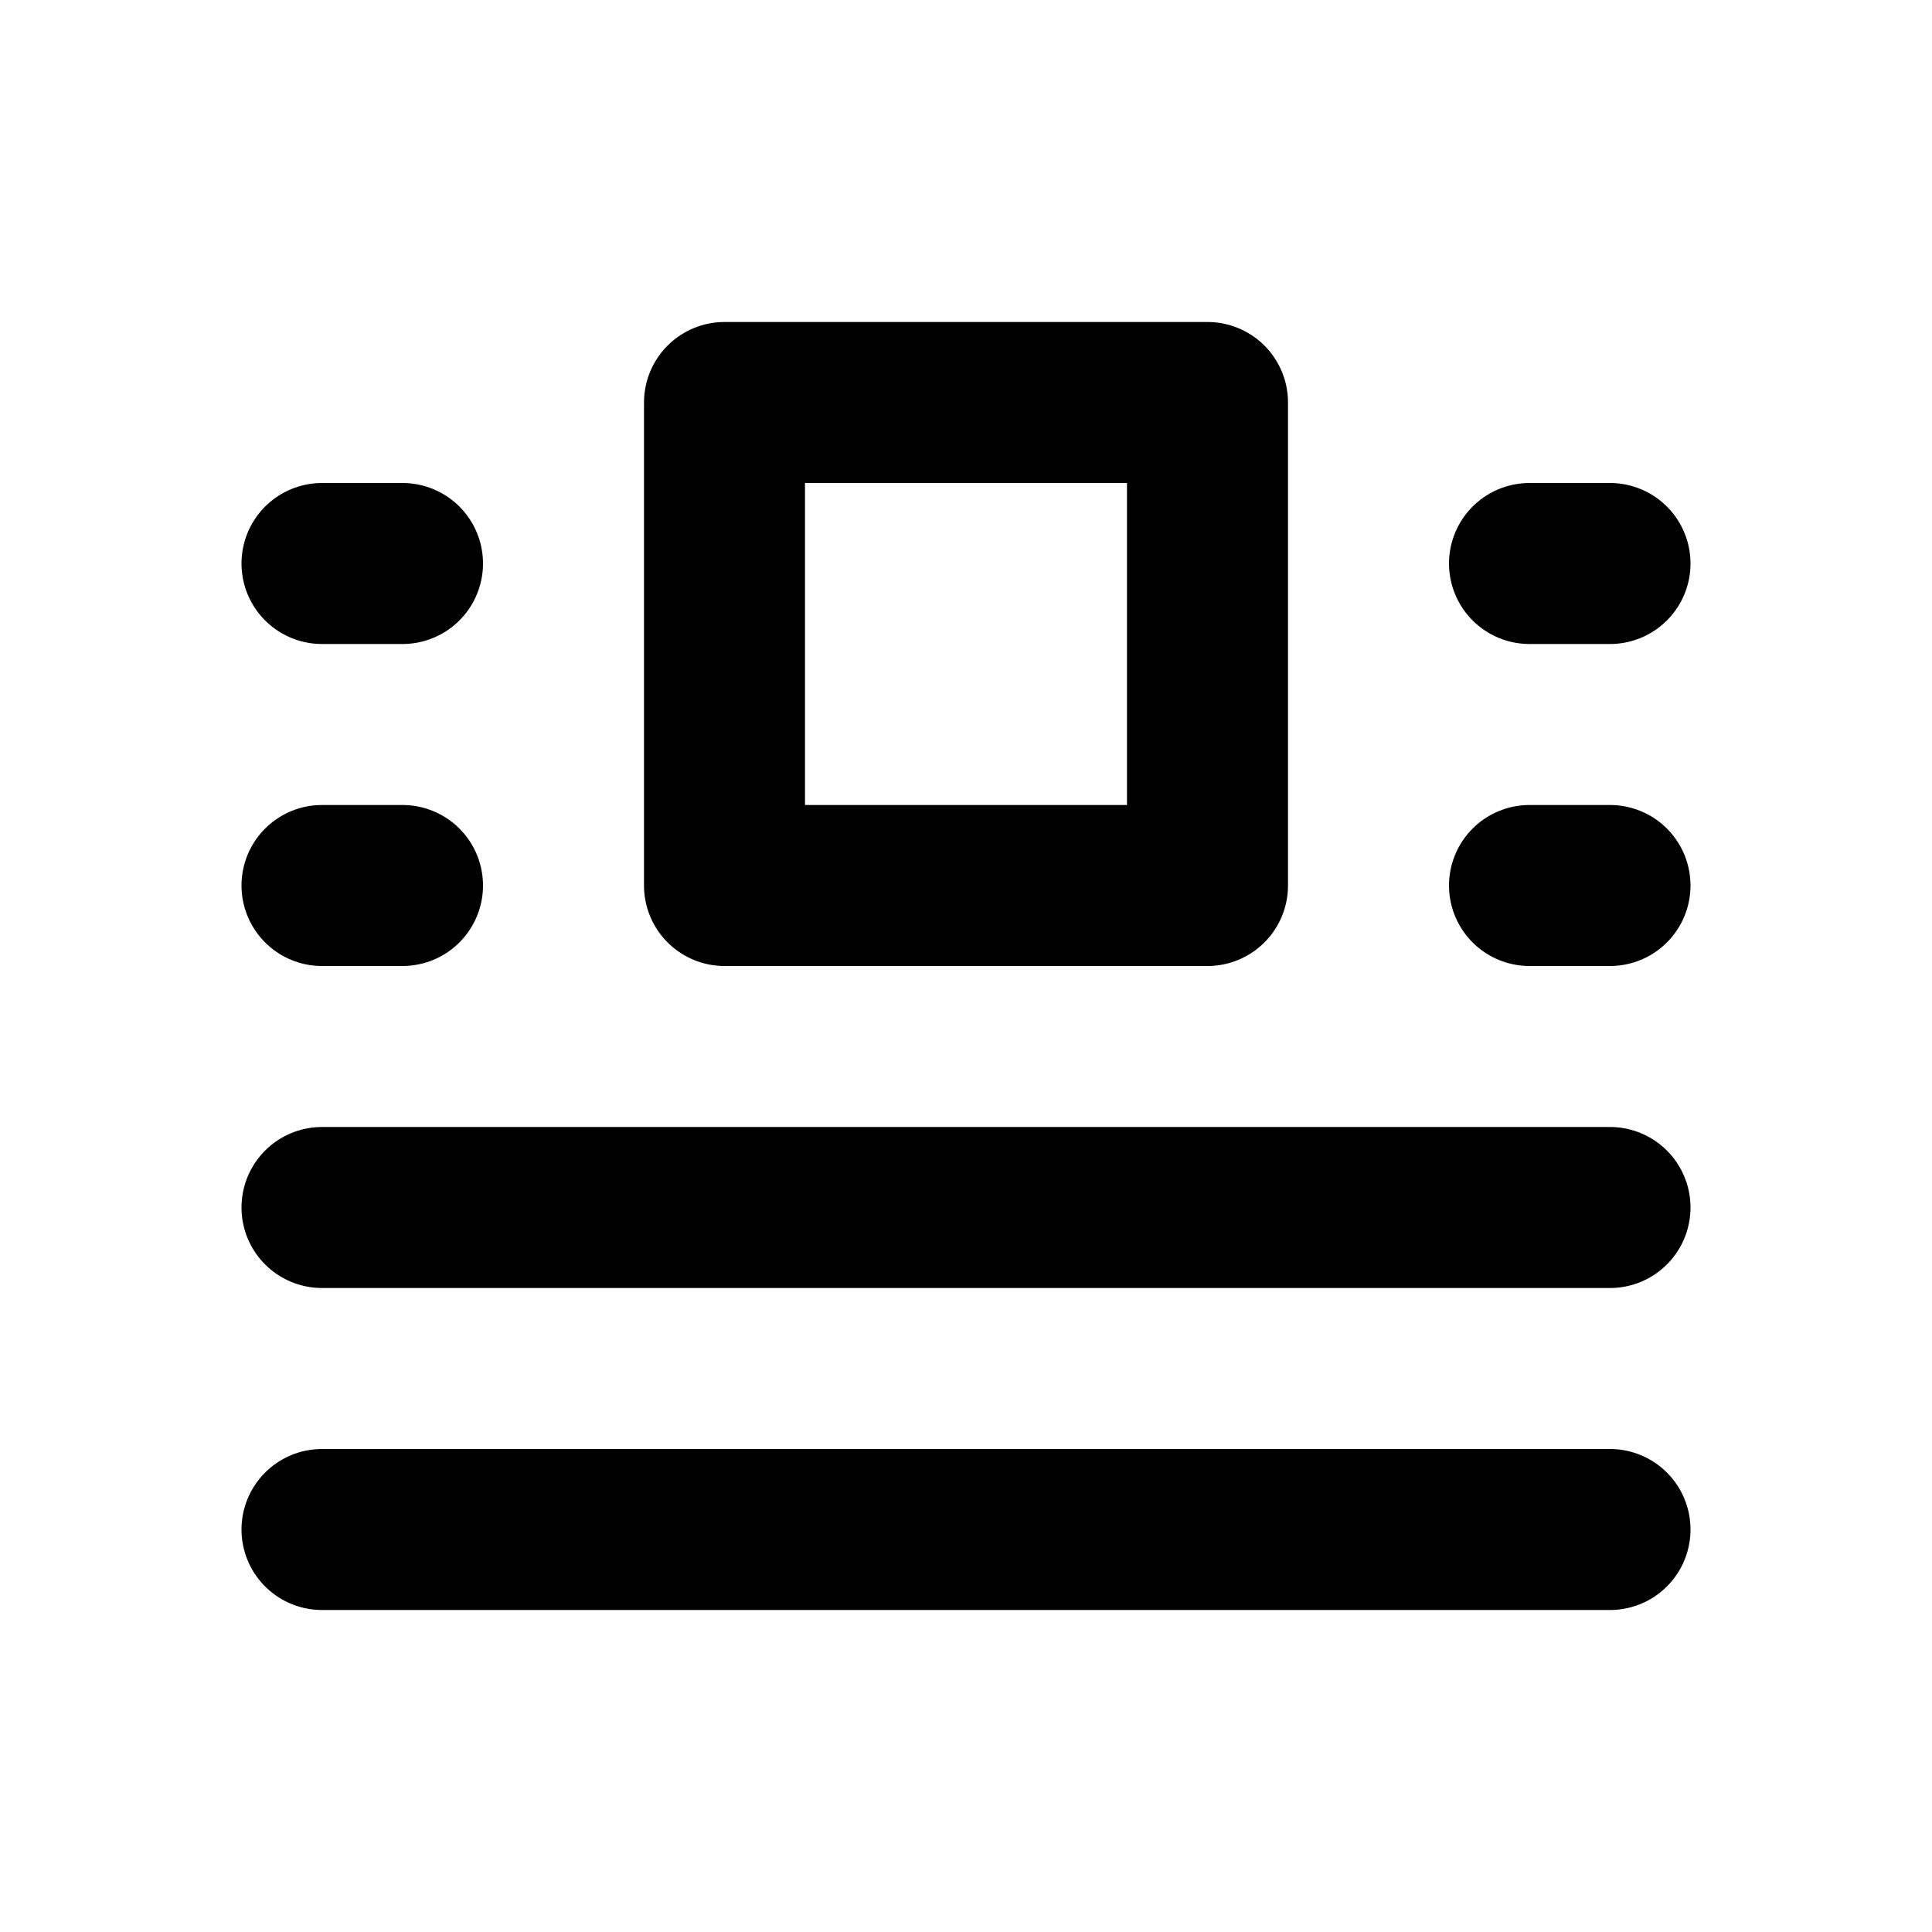 <svg
  width="24"
  height="24"
  viewBox="0 0 24 24"
  xmlns="http://www.w3.org/2000/svg"
  fill="none"
  stroke="currentColor"
  stroke-width="2"
  stroke-linecap="round"
  stroke-linejoin="round"
>
  <path d="M15 5H9v6h6V5z" />
  <path d="M4 7h1" />
  <path d="M4 11h1" />
  <path d="M19 7h1" />
  <path d="M19 11h1" />
  <path d="M4 15h16" />
  <path d="M4 19h16" />
</svg>
